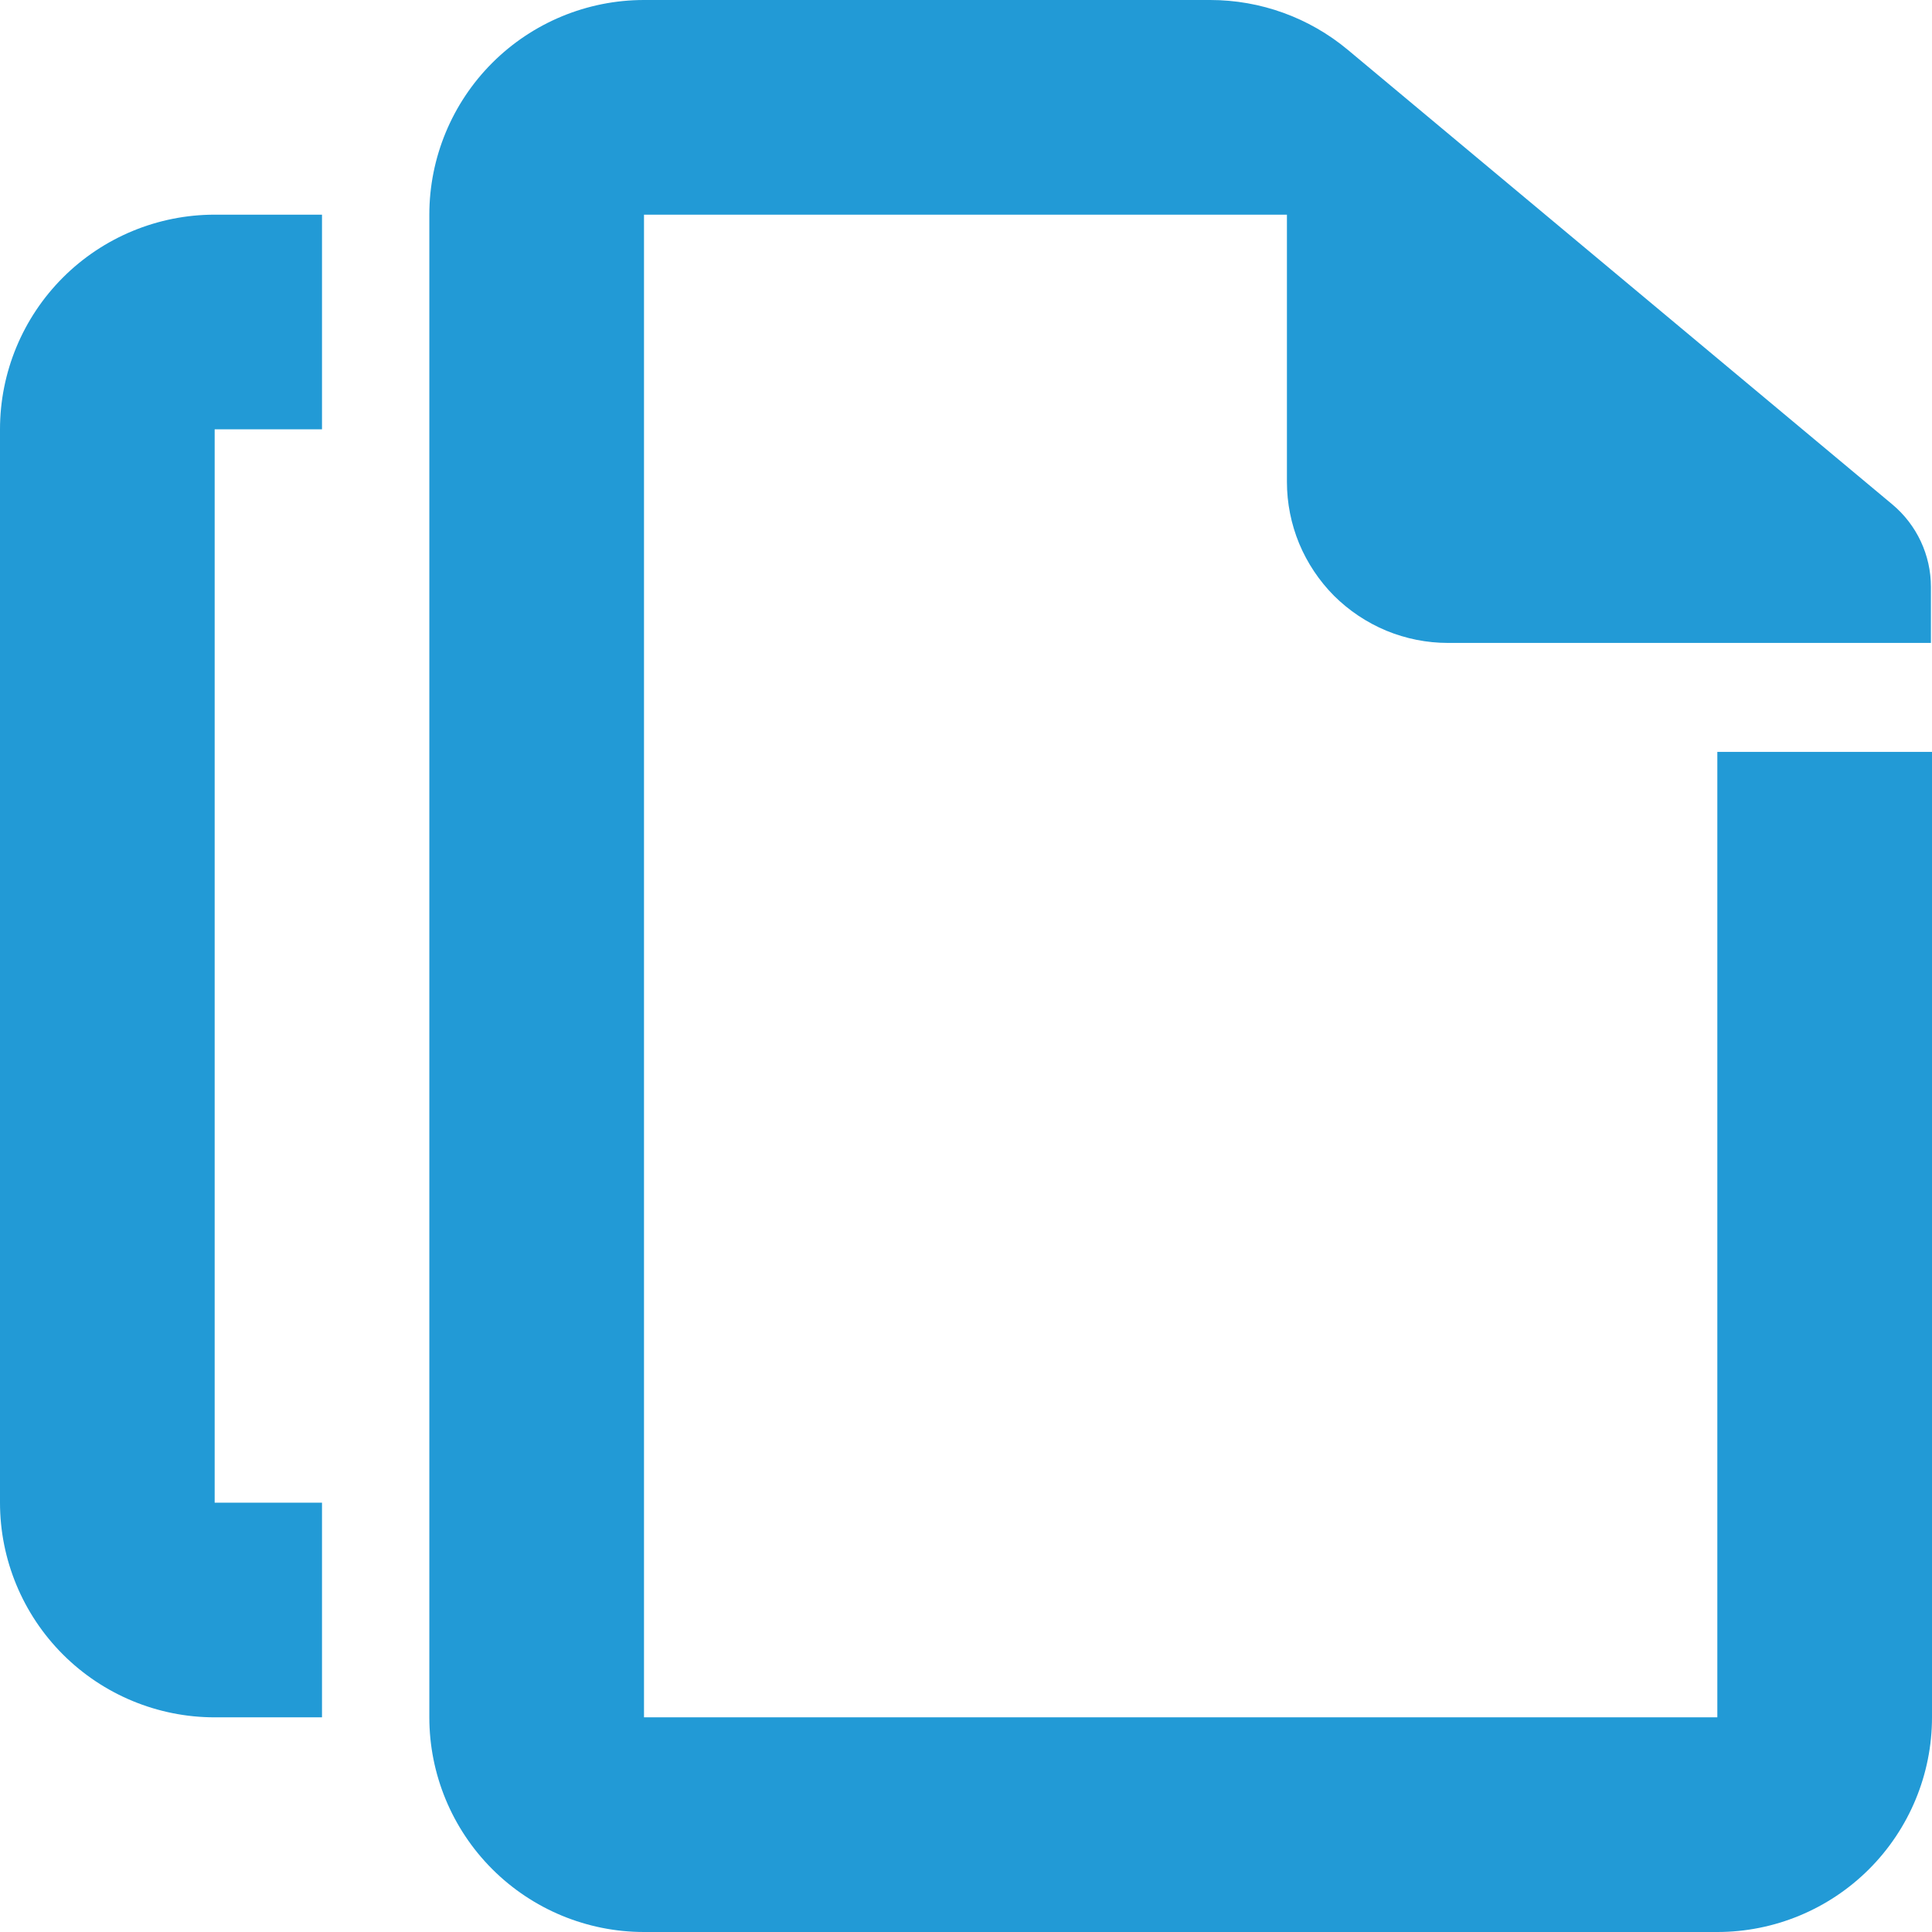 <svg width="18" height="18" viewBox="0 0 18 18" fill="none" xmlns="http://www.w3.org/2000/svg">
<path fill-rule="evenodd" clip-rule="evenodd" d="M3 14H2V4H3V2H2C1.47 2 0.961 2.211 0.586 2.586C0.211 2.961 0 3.47 0 4V14C0 14.53 0.211 15.039 0.586 15.414C0.961 15.789 1.47 16 2 16H3V14ZM16 7.005V16H6V2H11.99V4.49C11.99 4.687 12.029 4.882 12.104 5.064C12.18 5.246 12.29 5.411 12.429 5.551C12.569 5.69 12.734 5.8 12.916 5.876C13.098 5.951 13.293 5.99 13.49 5.99H17.99V5.468C17.99 5.171 17.858 4.89 17.631 4.7L12.557 0.464C12.197 0.164 11.744 0 11.275 0H6C5.47 0 4.961 0.211 4.586 0.586C4.211 0.961 4 1.47 4 2V16C4 16.53 4.211 17.039 4.586 17.414C4.961 17.789 5.47 18 6 18H16C16.53 18 17.039 17.789 17.414 17.414C17.789 17.039 18 16.53 18 16V7.005H16Z" fill="#229AD6"/>
</svg>
